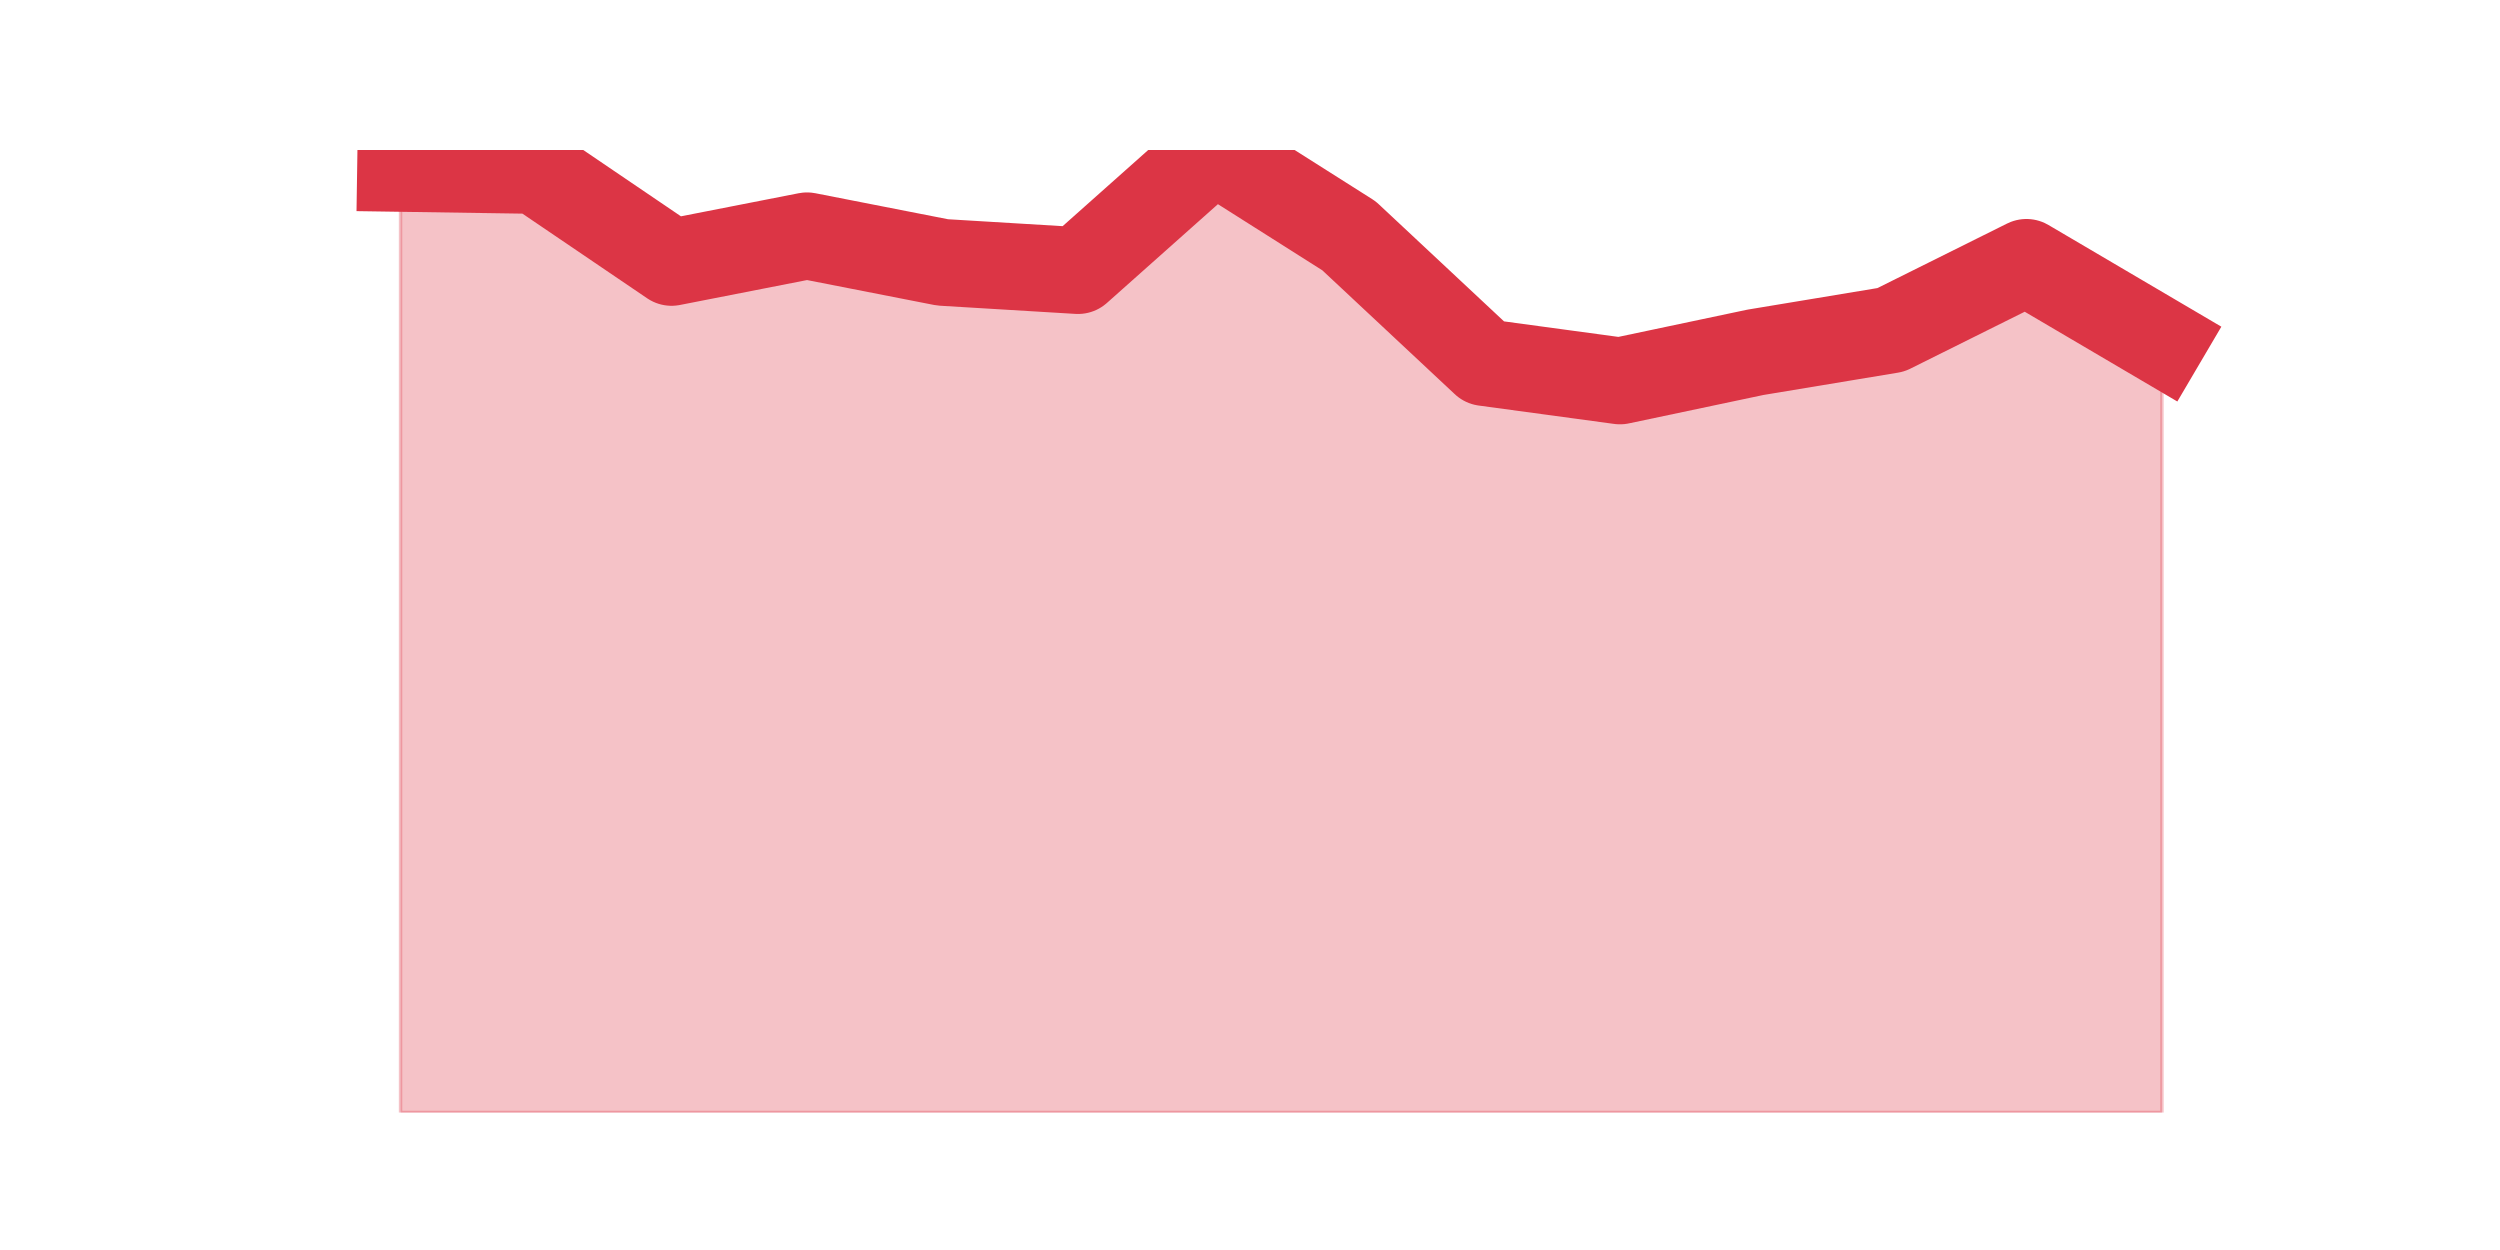 <?xml version="1.0" encoding="utf-8" standalone="no"?>
<!DOCTYPE svg PUBLIC "-//W3C//DTD SVG 1.1//EN"
  "http://www.w3.org/Graphics/SVG/1.1/DTD/svg11.dtd">
<svg height="360pt" version="1.1" viewBox="0 0 720 360" width="720pt" xmlns="http://www.w3.org/2000/svg" xmlns:xlink="http://www.w3.org/1999/xlink">
 <defs>
  <style type="text/css">*{stroke-linecap:butt;stroke-linejoin:round;}</style>
 </defs>
 <g id="figure_1">
  <g id="patch_1">
   <path d="M 0 360 
L 720 360 
L 720 0 
L 0 0 
z
" style="fill:none;"/>
  </g>
  <g id="axes_1">
   <g id="matplotlib.axis_1"/>
   <g id="matplotlib.axis_2"/>
   <g id="PolyCollection_1">
    <defs>
     <path d="M 115.364 -311.503 
L 115.364 -39.6 
L 154.385 -39.6 
L 193.406 -39.6 
L 232.427 -39.6 
L 271.448 -39.6 
L 310.469 -39.6 
L 349.49 -39.6 
L 388.51 -39.6 
L 427.531 -39.6 
L 466.552 -39.6 
L 505.573 -39.6 
L 544.594 -39.6 
L 583.615 -39.6 
L 622.636 -39.6 
L 622.636 -261.478 
L 622.636 -261.478 
L 583.615 -284.431 
L 544.594 -265.009 
L 505.573 -258.535 
L 466.552 -250.296 
L 427.531 -255.592 
L 388.51 -292.082 
L 349.49 -316.8 
L 310.469 -282.076 
L 271.448 -284.431 
L 232.427 -292.082 
L 193.406 -284.431 
L 154.385 -310.915 
L 115.364 -311.503 
z
" id="m849f1aff8f" style="stroke:#dc3545;stroke-opacity:0.3;"/>
    </defs>
    <g clip-path="url(#p6ae1562666)">
     <use style="fill:#dc3545;fill-opacity:0.3;stroke:#dc3545;stroke-opacity:0.3;" x="0" xlink:href="#m849f1aff8f" y="360"/>
    </g>
   </g>
   <g id="line2d_1">
    <path clip-path="url(#p6ae1562666)" d="M 115.364 48.497 
L 154.385 49.085 
L 193.406 75.569 
L 232.427 67.918 
L 271.448 75.569 
L 310.469 77.924 
L 349.49 43.2 
L 388.51 67.918 
L 427.531 104.408 
L 466.552 109.704 
L 505.573 101.465 
L 544.594 94.991 
L 583.615 75.569 
L 622.636 98.522 
" style="fill:none;stroke:#dc3545;stroke-linecap:square;stroke-width:25;"/>
   </g>
  </g>
 </g>
 <defs>
  <clipPath id="p6ae1562666">
   <rect height="277.2" width="558" x="90" y="43.2"/>
  </clipPath>
 </defs>
</svg>
